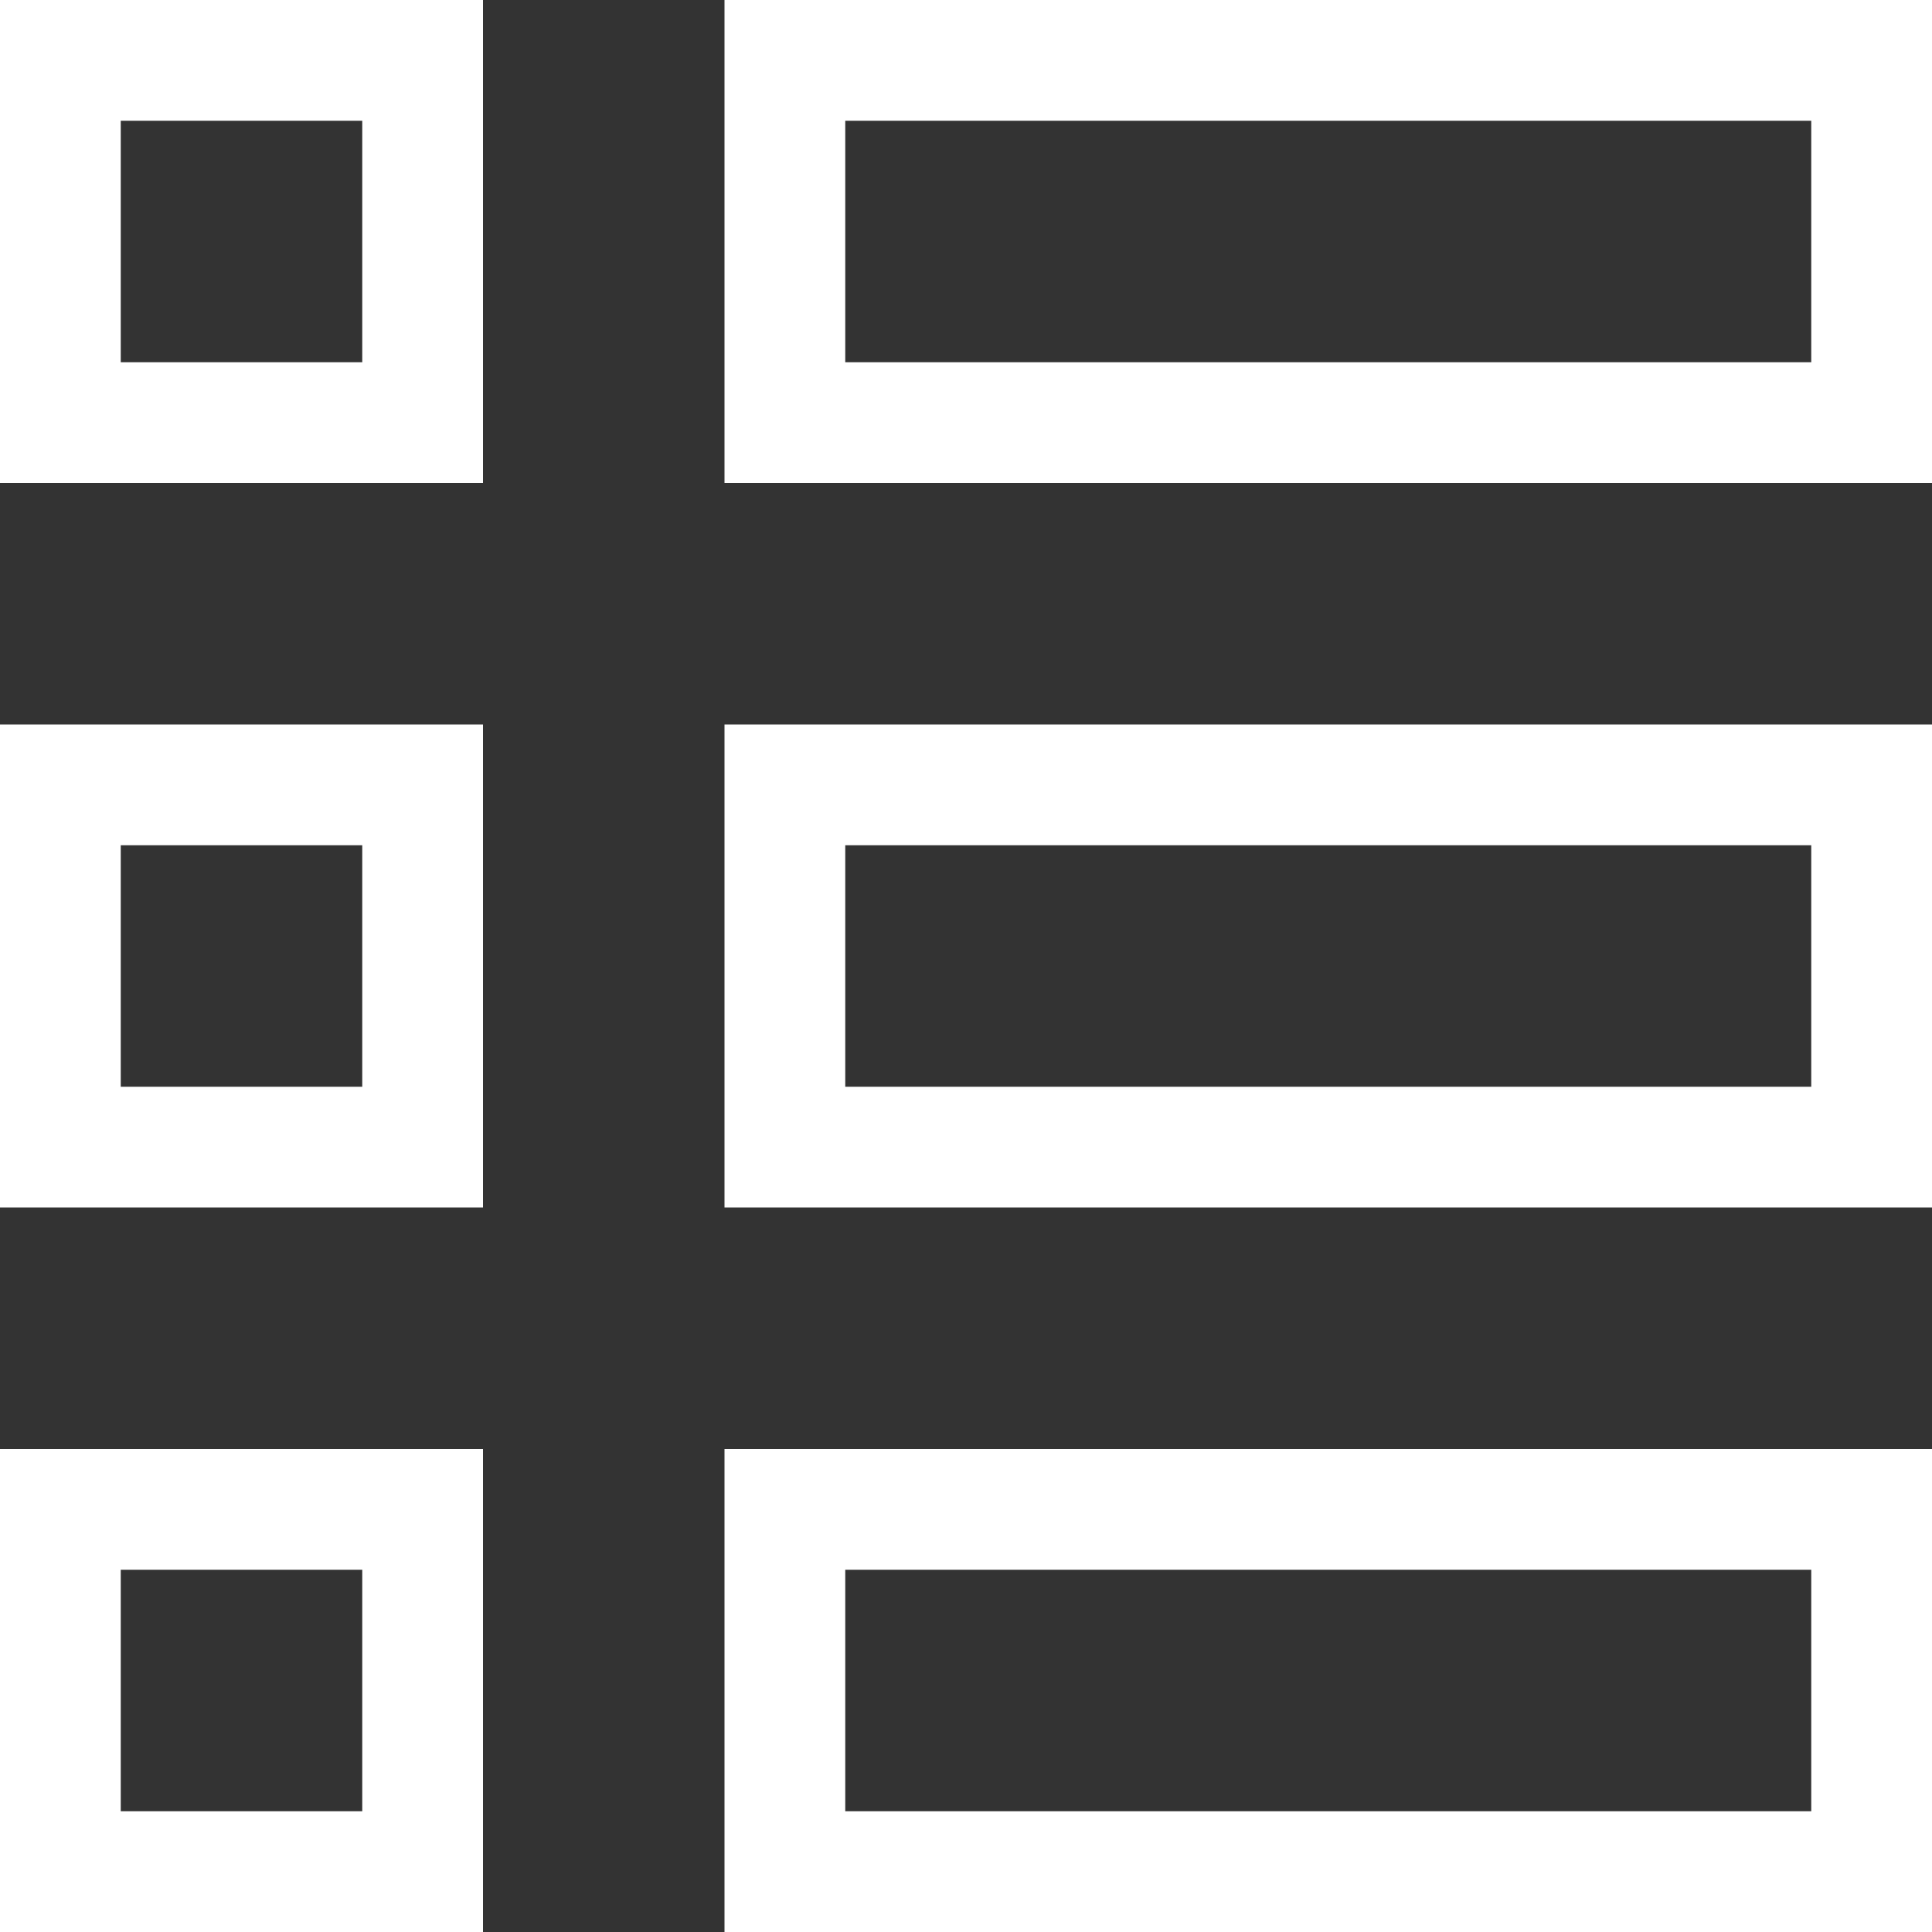 <?xml version="1.0" encoding="UTF-8"?>
<svg width="16px" height="16px" viewBox="0 0 16 16" version="1.1" xmlns="http://www.w3.org/2000/svg" xmlns:xlink="http://www.w3.org/1999/xlink">
    <rect x="0" y="0" width="16" height="16" fill="#333333" stroke="none"/>
    <!-- Generator: Sketch 46 (44423) - http://www.bohemiancoding.com/sketch -->
    <title>Group 58</title>
    <desc>Created with Sketch.</desc>
    <defs></defs>
    <g id="Symbols" stroke="none" stroke-width="1" fill="none" fill-rule="evenodd">
        <g id="Icon-/-Menu-/-Stroke-/-Tasks" stroke="#FFFFFF">
            <g id="Group-58">
                <g id="Group-57">
                    <rect id="Rectangle-31" x="0.5" y="0.5" width="3" height="3"></rect>
                    <rect id="Rectangle-31-Copy" x="6.5" y="0.5" width="9" height="3"></rect>
                </g>
                <g id="Group-57-Copy" transform="translate(0, 12)">
                    <rect id="Rectangle-31" x="0.5" y="0.5" width="3" height="3"></rect>
                    <rect id="Rectangle-31-Copy" x="6.5" y="0.5" width="9" height="3"></rect>
                </g>
                <g id="Group-57-Copy-2" transform="translate(0, 6)">
                    <rect id="Rectangle-31" x="0.5" y="0.5" width="3" height="3"></rect>
                    <rect id="Rectangle-31-Copy" x="6.5" y="0.5" width="9" height="3"></rect>
                </g>
            </g>
        </g>
    </g>
</svg>